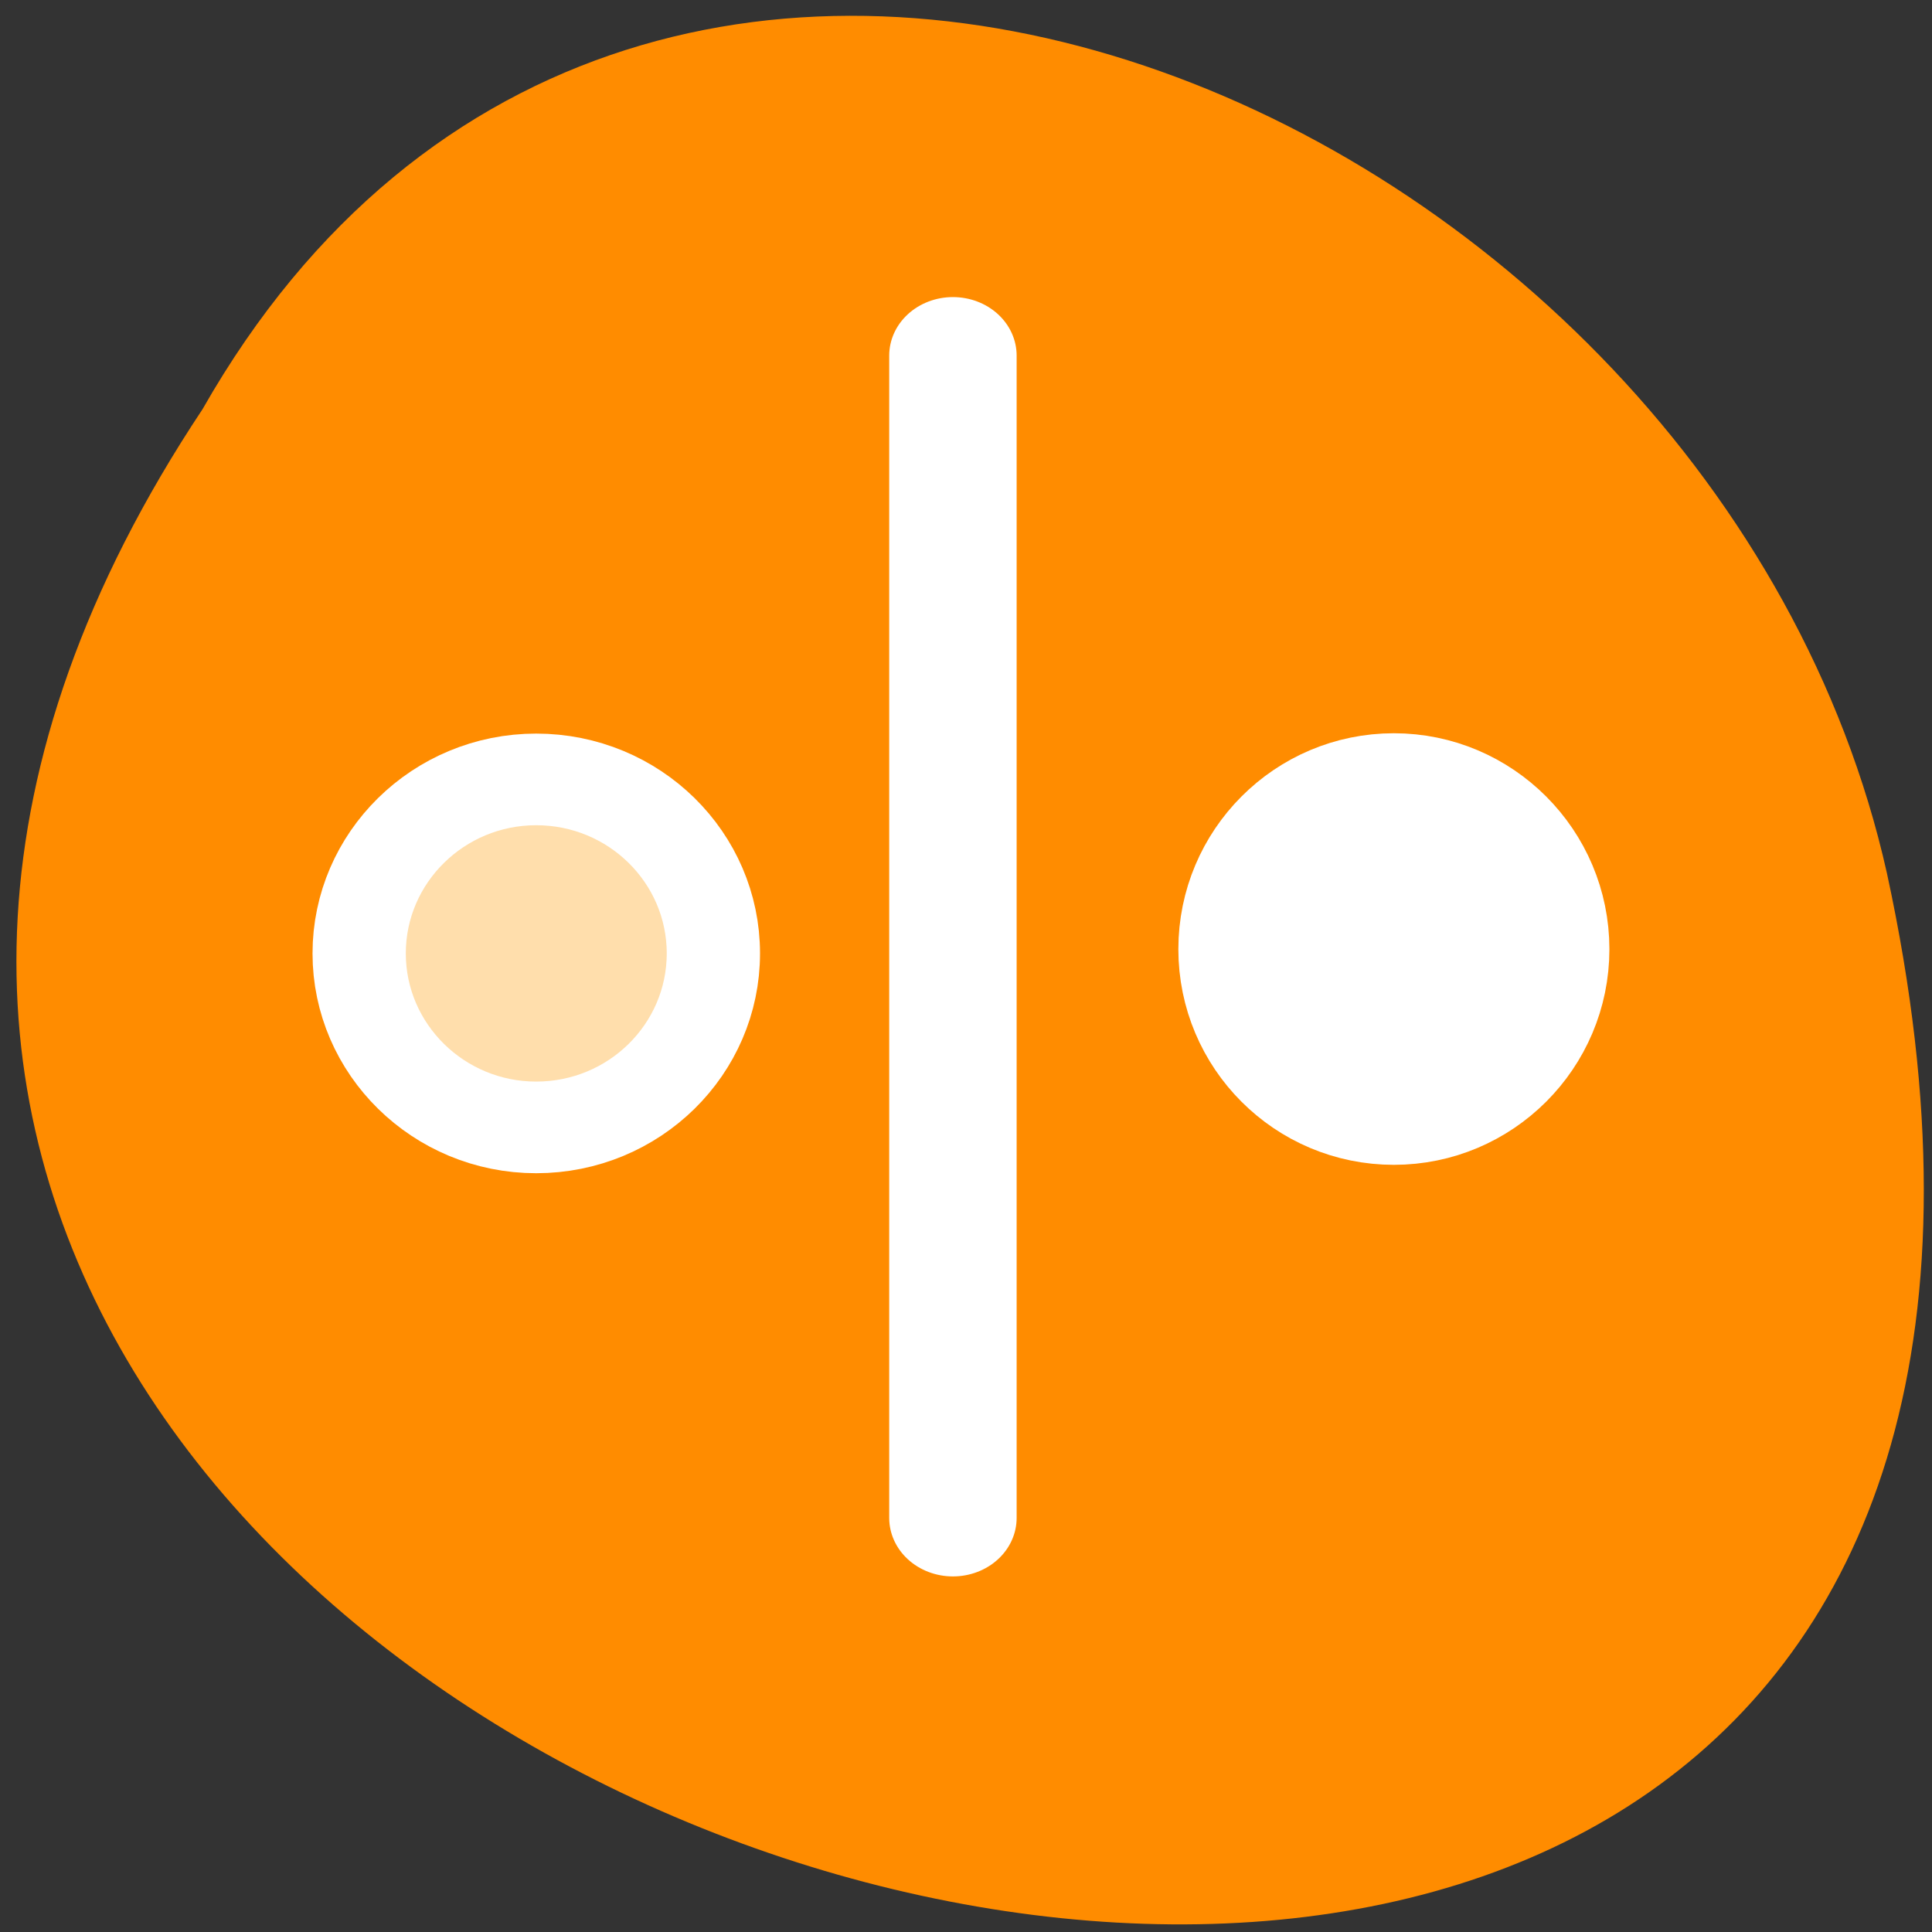 <svg xmlns="http://www.w3.org/2000/svg" viewBox="0 0 32 32"><rect x="0" y="0" width="32" height="32" fill="#333333" stroke="none"/><g style="fill:#fff"><path d="m 21.133 11.289 c 0 1.527 -1.23 2.766 -2.742 2.766 c -1.516 0 -2.742 -1.238 -2.742 -2.766 c 0 -1.527 1.227 -2.766 2.742 -2.766 c 1.512 0 2.742 1.238 2.742 2.766"/><path d="m 21.457 21.004 c 0 1.527 -1.227 2.766 -2.742 2.766 c -1.516 0 -2.742 -1.238 -2.742 -2.766 c 0 -1.531 1.23 -2.766 2.742 -2.766 c 1.516 0 2.742 1.238 2.742 2.766"/><path d="m 10.941 15.691 c 0 1.523 -1.227 2.766 -2.742 2.766 c -1.516 0 -2.742 -1.242 -2.742 -2.766 c 0 -1.531 1.227 -2.766 2.742 -2.766 c 1.516 0 2.742 1.234 2.742 2.766"/></g><path d="m 3.355 6.777 c -15.793 23.766 34.562 38.406 27.898 7.684 c -2.844 -12.699 -20.66 -20.402 -27.898 -7.684" style="fill:#ff8c00"/><g style="stroke:#fff;stroke-linecap:round;stroke-linejoin:round"><path d="m 3.941 30.106 h 52.175" transform="matrix(0 0.369 -0.402 0 27.886 4.435)" style="fill:none;stroke-width:5.25"/><g style="stroke-width:2.468"><path d="m 34.685 29.999 c 0 2.584 -2.095 4.686 -4.689 4.686 c -2.581 0 -4.683 -2.102 -4.683 -4.686 c 0 -2.584 2.101 -4.686 4.683 -4.686 c 2.594 0 4.689 2.102 4.689 4.686" transform="matrix(0.626 0 0 0.615 -9.897 -2.658)" style="fill:#ffdeac"/><path d="m 34.686 30.002 c 0 2.586 -2.104 4.68 -4.686 4.68 c -2.589 0 -4.686 -2.094 -4.686 -4.68 c 0 -2.586 2.097 -4.687 4.686 -4.687 c 2.583 0 4.686 2.101 4.686 4.687" transform="matrix(0.603 0 0 0.604 4.997 -2.4)" style="fill:#fff"/></g></g></svg>